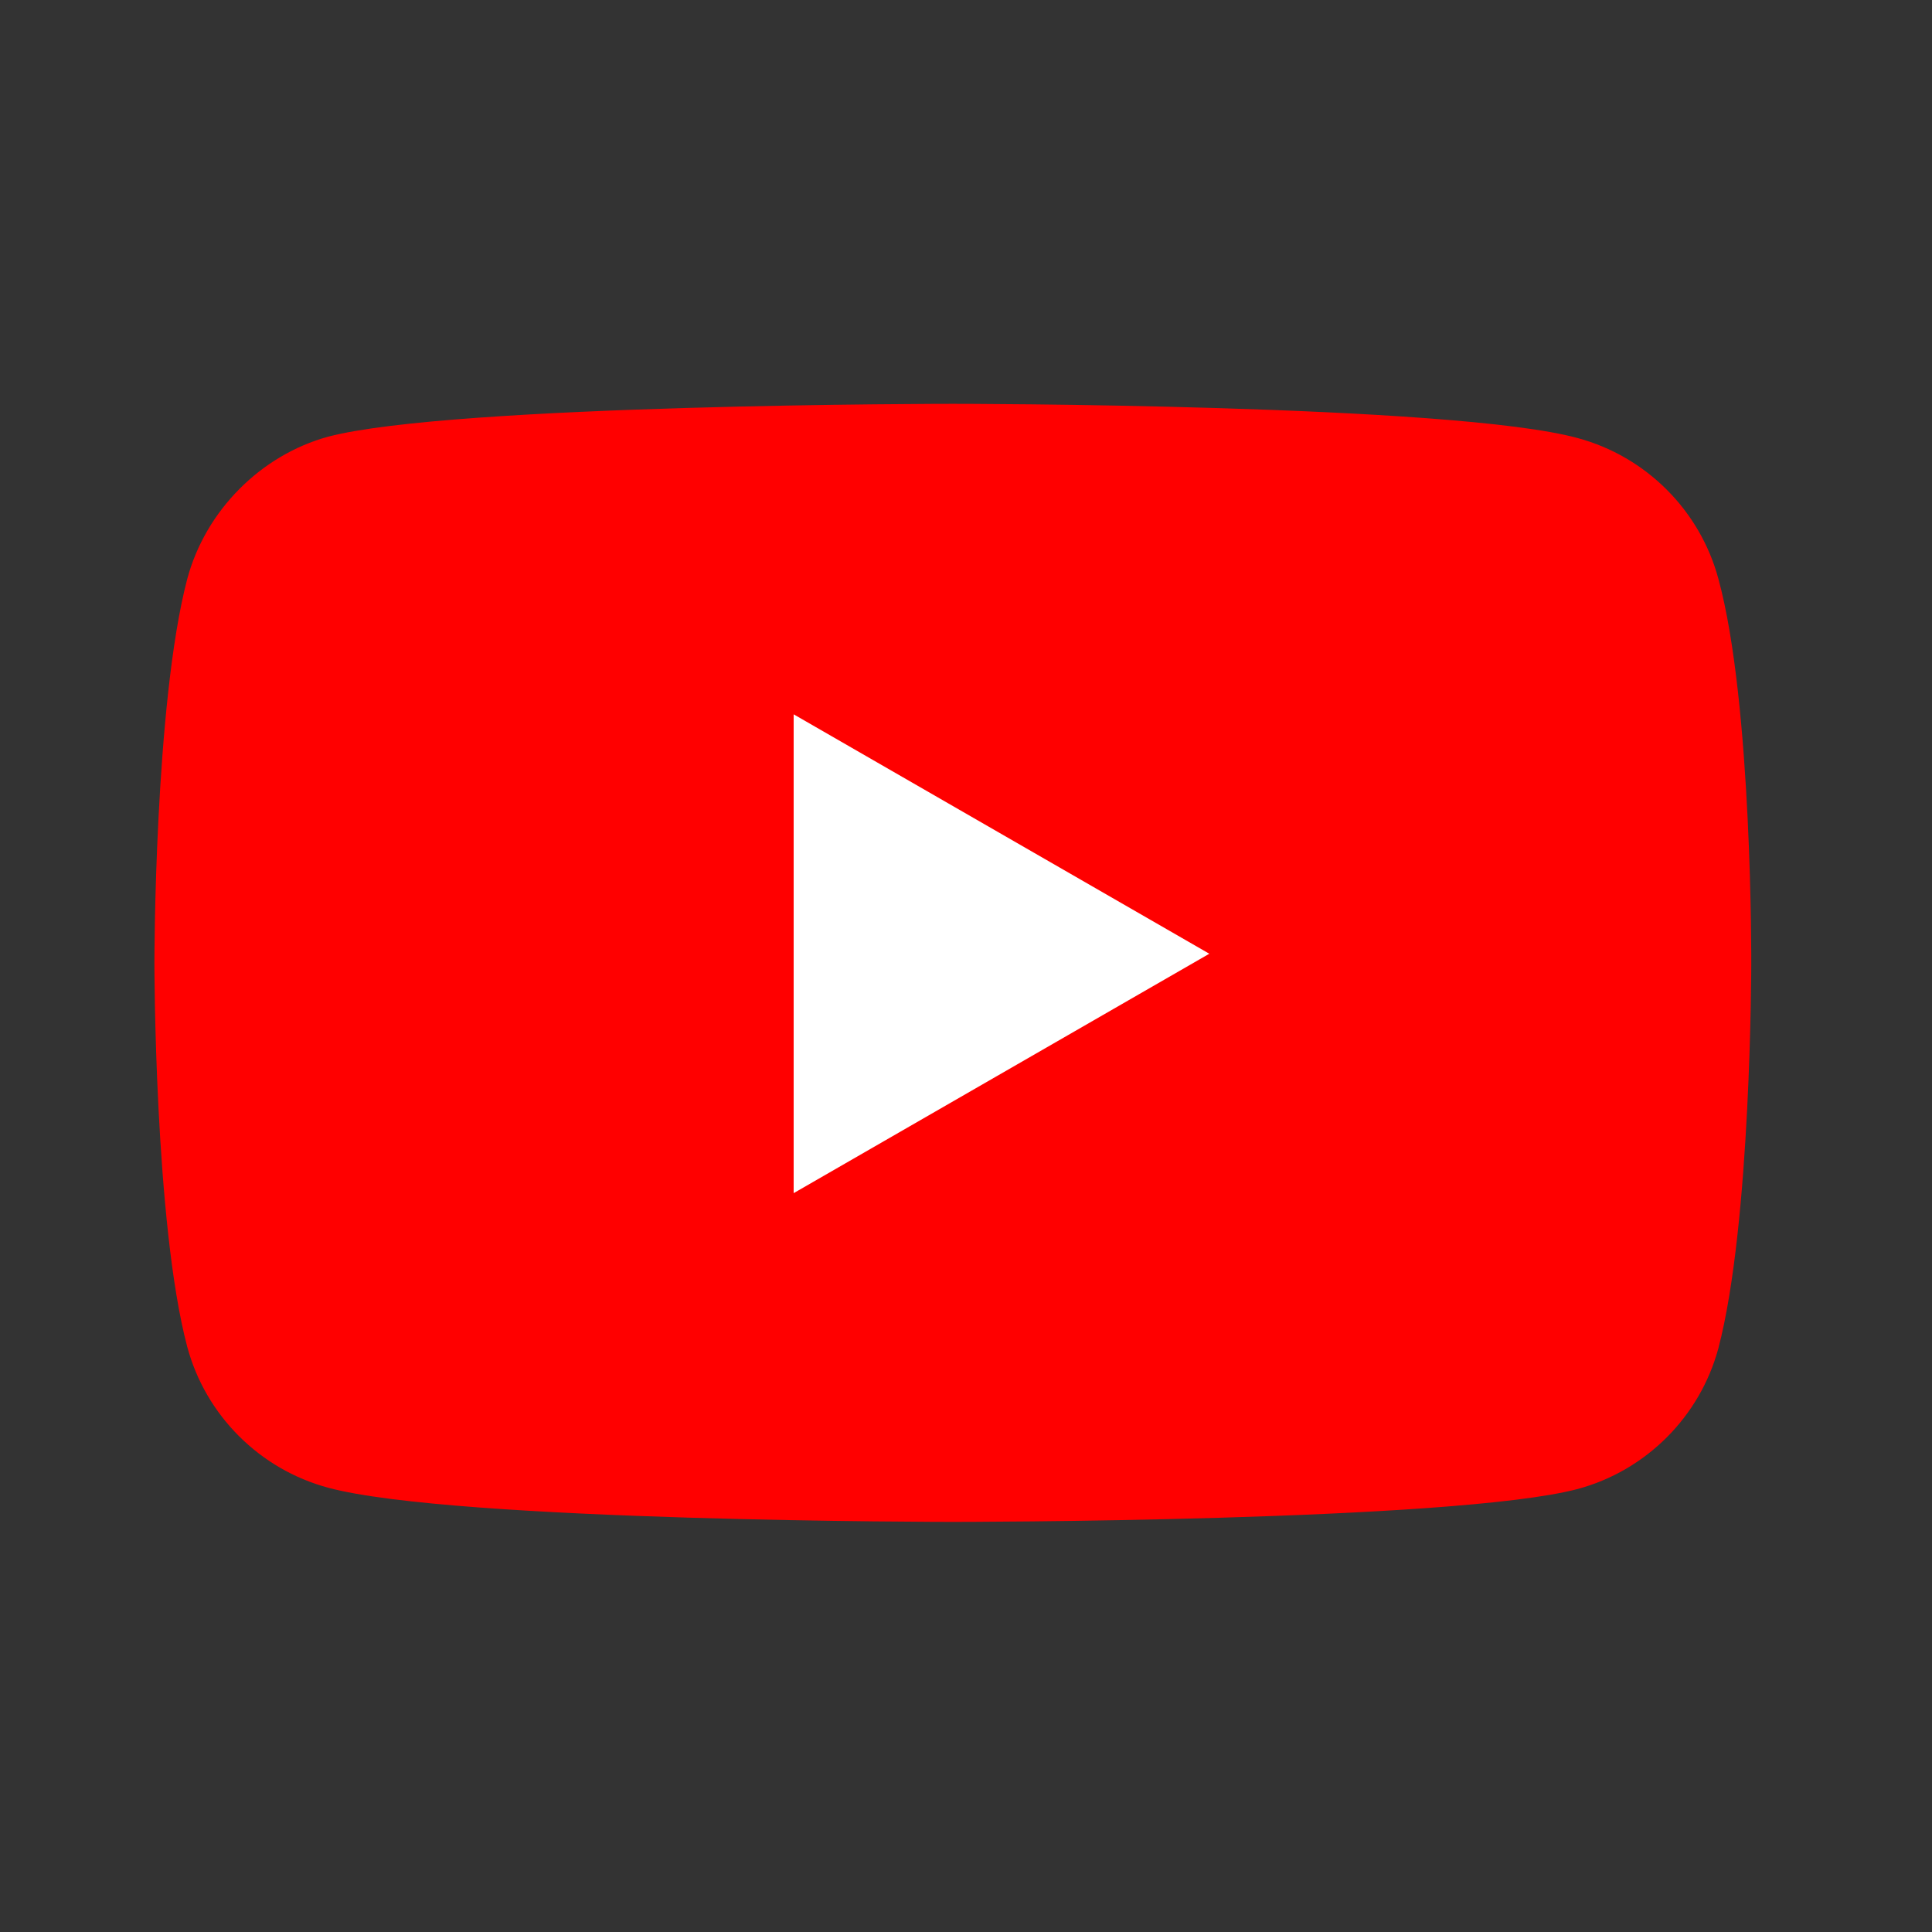 <svg width="49" height="49" viewBox="0 0 49 49" fill="none" xmlns="http://www.w3.org/2000/svg">
<rect x="0" y="0" width="49" height="49" fill="#333333" stroke="none"/>
<path d="M43.582 14.679C43.115 12.944 41.747 11.577 40.012 11.11C36.843 10.242 24.166 10.242 24.166 10.242C24.166 10.242 11.489 10.242 8.32 11.076C6.618 11.543 5.217 12.944 4.75 14.679C3.916 17.848 3.916 24.421 3.916 24.421C3.916 24.421 3.916 31.026 4.75 34.162C5.217 35.897 6.585 37.264 8.32 37.731C11.522 38.599 24.166 38.599 24.166 38.599C24.166 38.599 36.843 38.599 40.012 37.765C41.747 37.298 43.115 35.93 43.582 34.195C44.416 31.026 44.416 24.454 44.416 24.454C44.416 24.454 44.449 17.848 43.582 14.679Z" fill="#FF0000"/>
<path d="M20.129 30.261L30.671 24.189L20.129 18.117V30.261Z" fill="white"/>
</svg>
